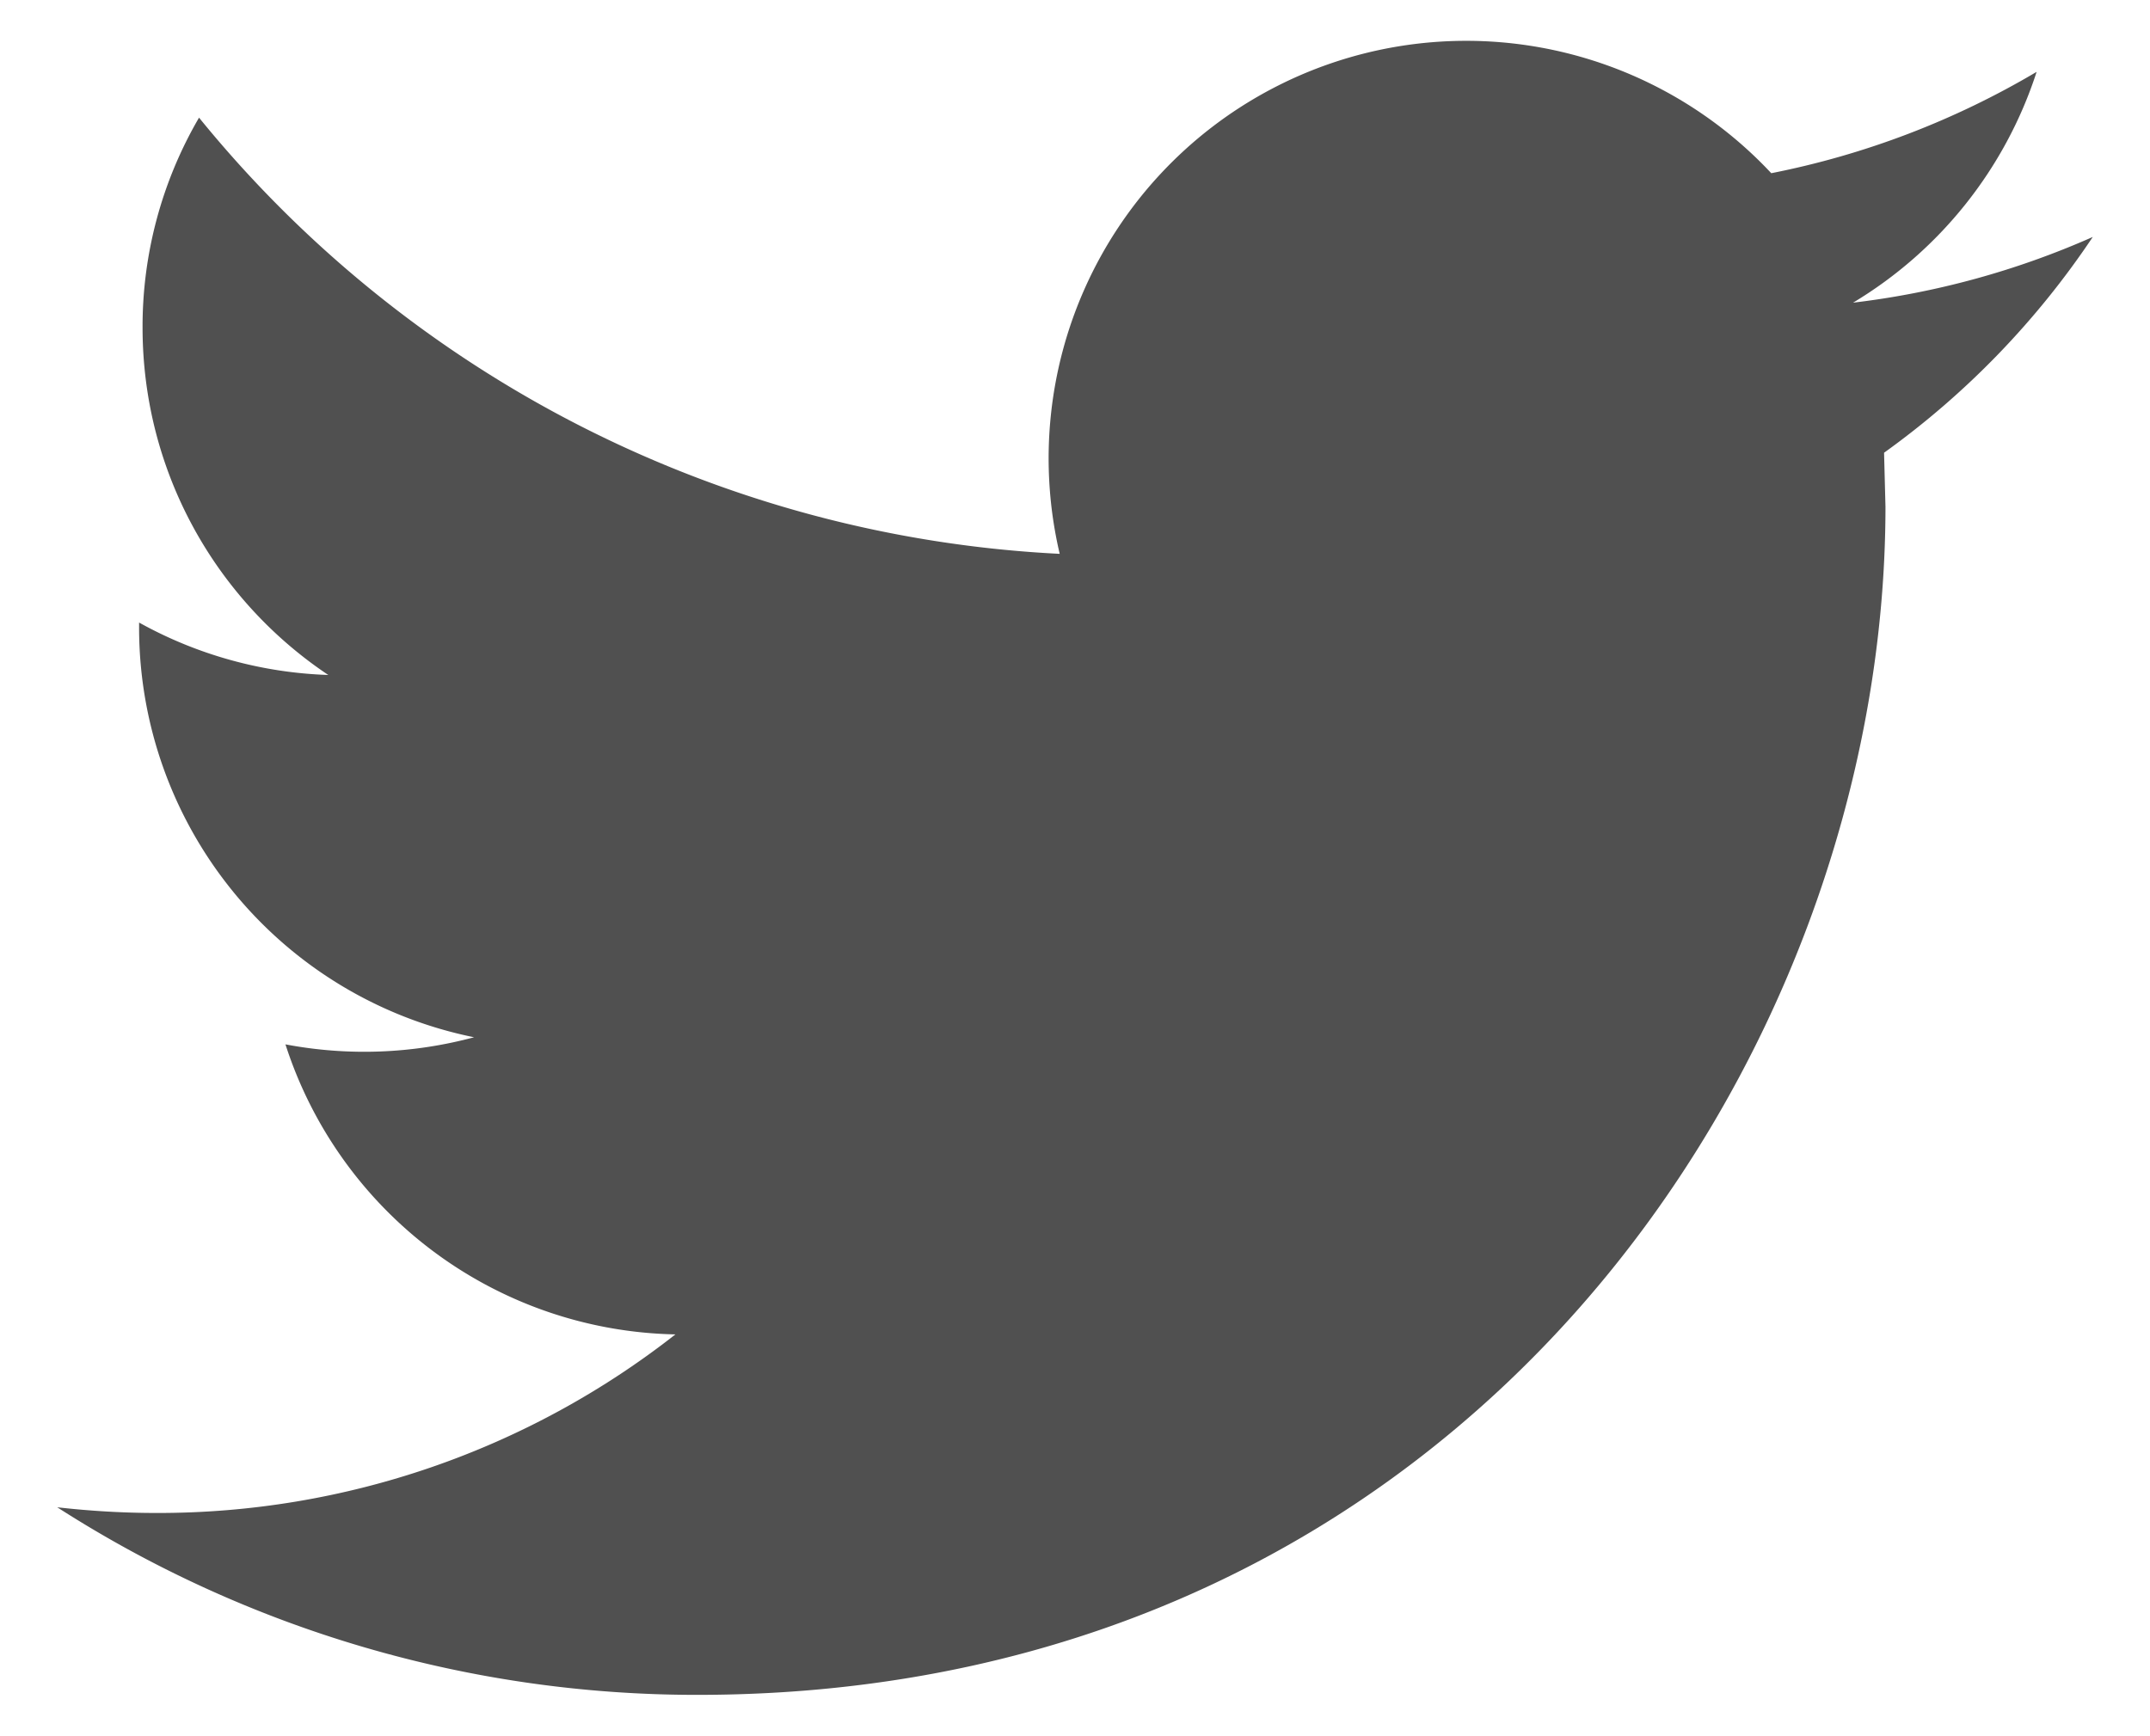 <svg xmlns="http://www.w3.org/2000/svg" width="26" height="21"><path fill="#505050" fill-rule="evenodd" d="M24.629.869a10.15 10.15 0 0 1-3.209 1.226 5.05 5.05 0 0 0-8.605 4.604A14.332 14.332 0 0 1 2.407 1.423a5.013 5.013 0 0 0-.683 2.538c0 1.753.892 3.298 2.246 4.203a5.05 5.05 0 0 1-2.288-.634v.063a5.057 5.057 0 0 0 4.051 4.953 5.108 5.108 0 0 1-2.281.086 5.058 5.058 0 0 0 4.716 3.508 10.133 10.133 0 0 1-6.271 2.16c-.408 0-.81-.024-1.205-.069A14.298 14.298 0 0 0 8.433 20.5c9.289 0 14.368-7.696 14.368-14.37l-.017-.654a10.152 10.152 0 0 0 2.524-2.61 10.08 10.08 0 0 1-2.899.795 5.082 5.082 0 0 0 2.22-2.792z"/></svg>